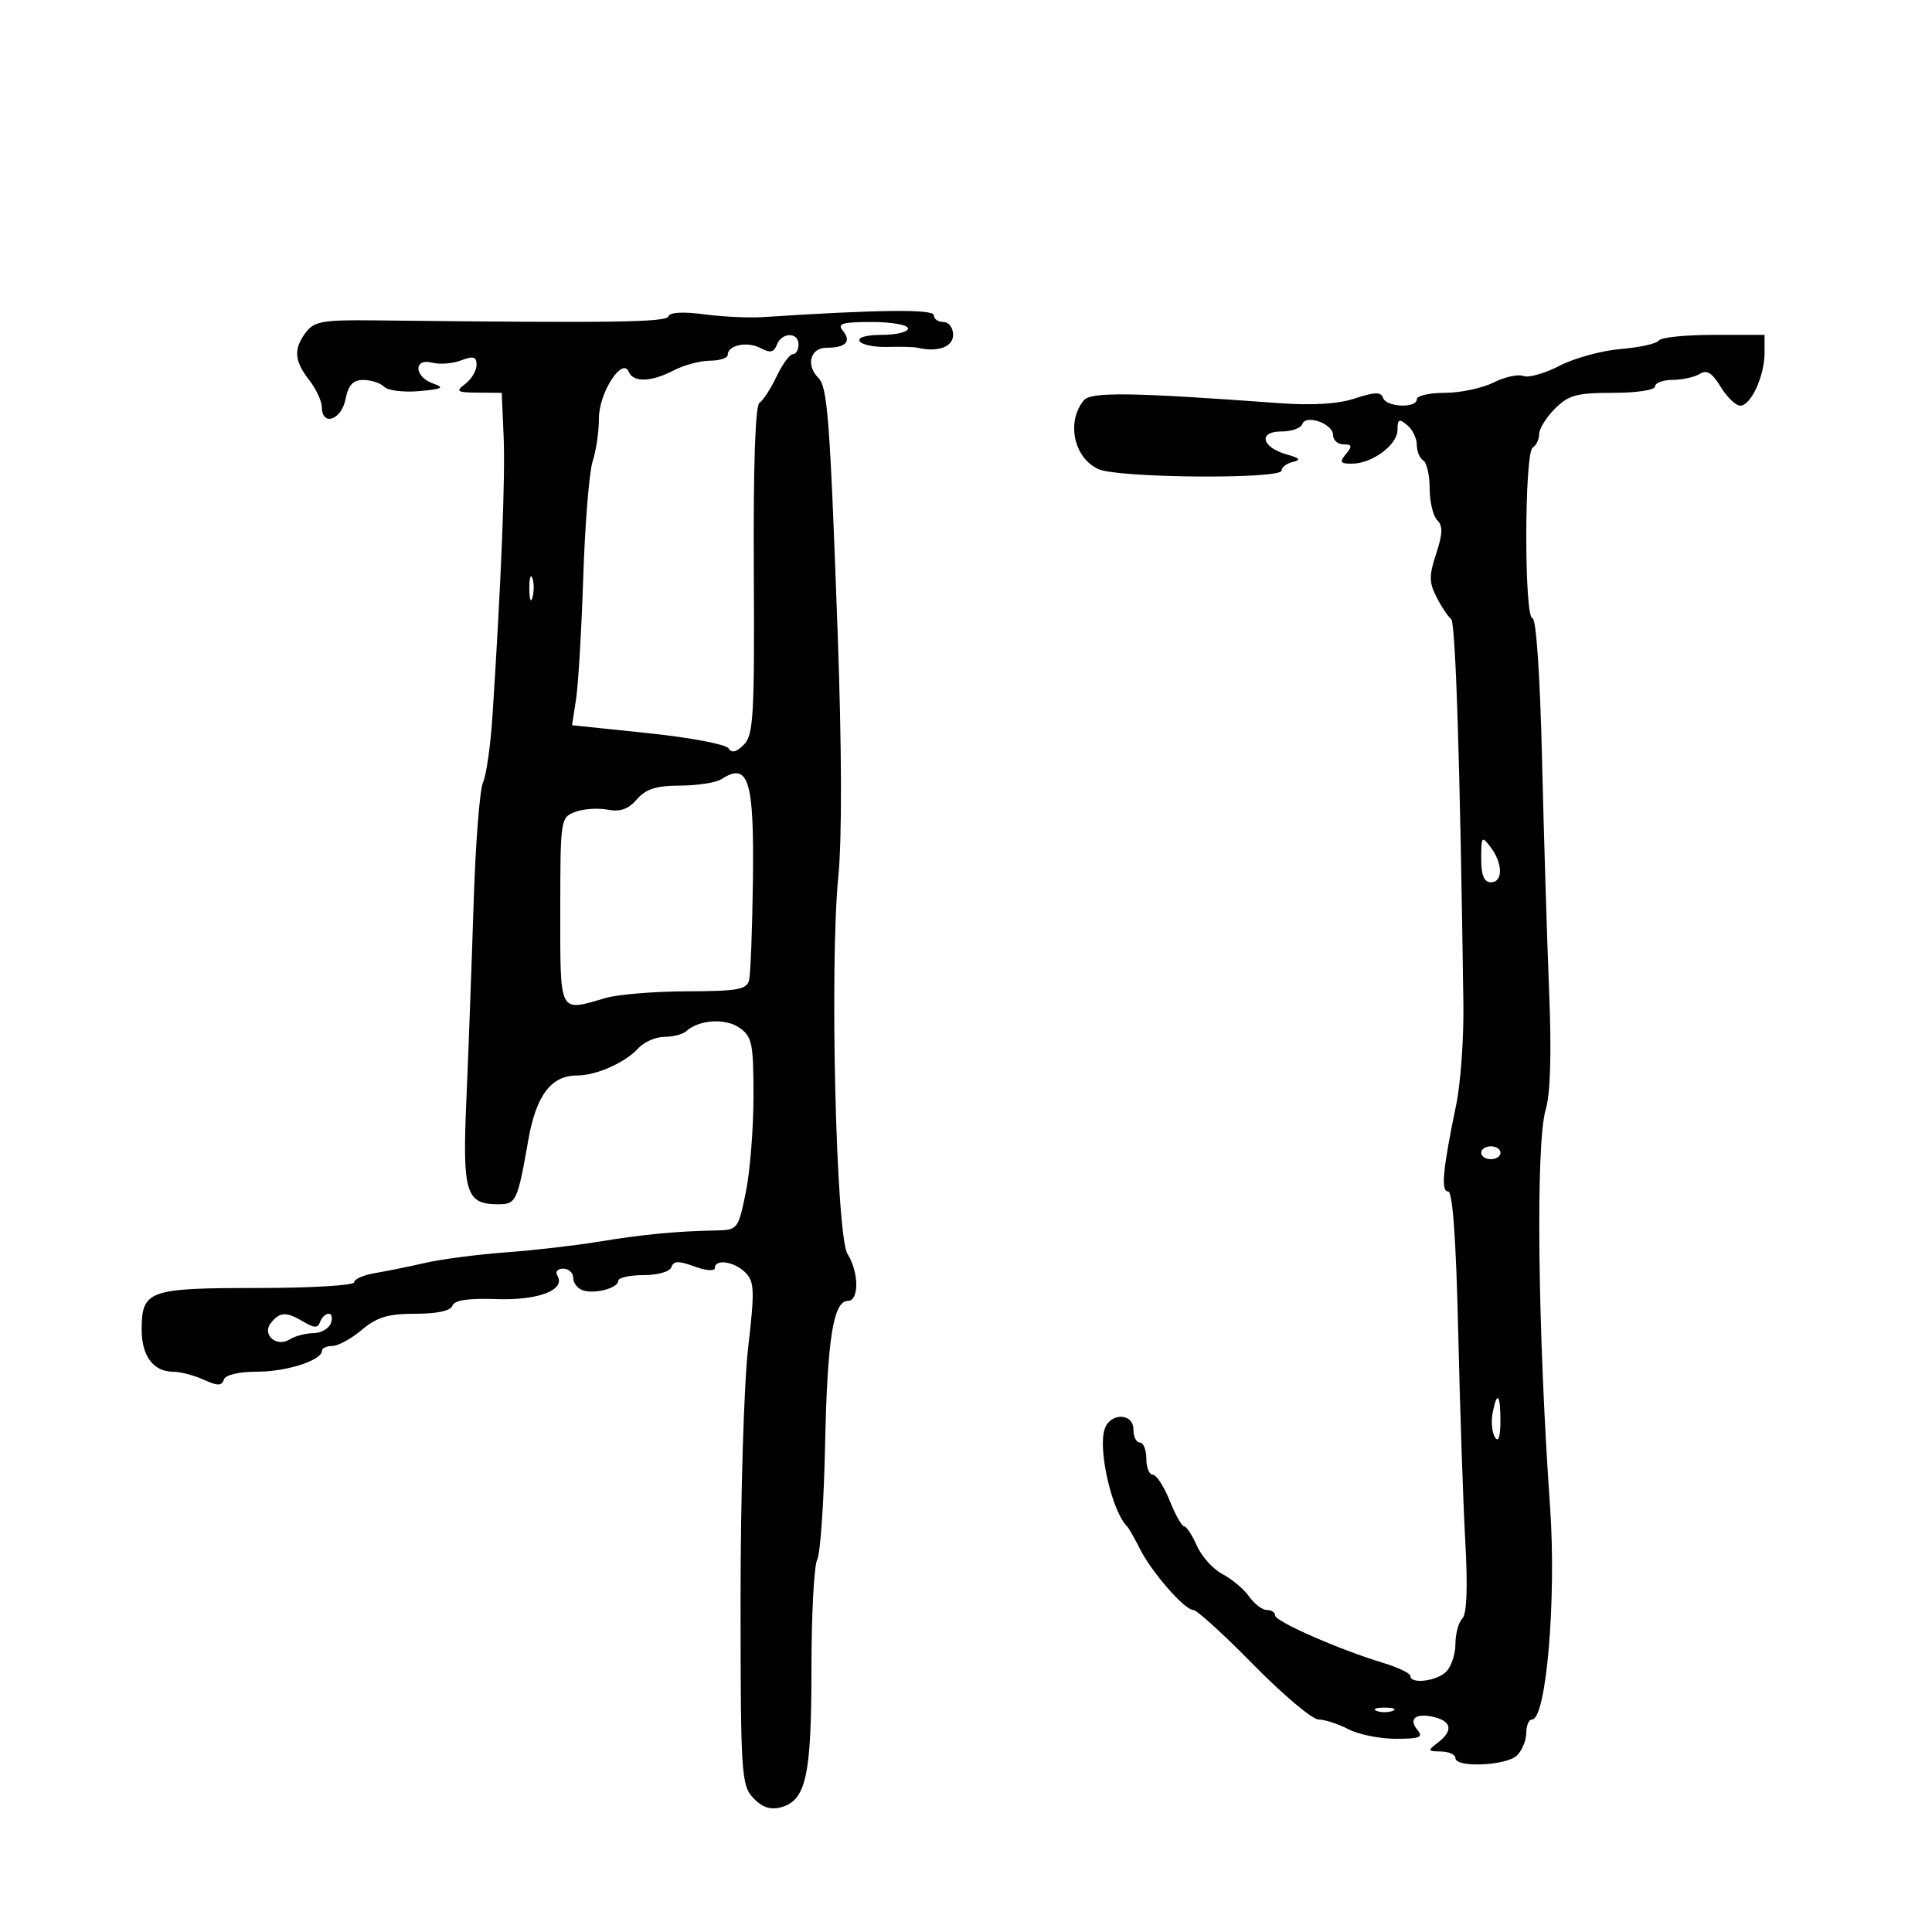 <svg xmlns="http://www.w3.org/2000/svg" width="300" height="300" viewBox="0 0 300 300" version="1.1">
	<path d="M 103.792 49.123 C 103.482 50.054, 95.123 50.168, 58.241 49.748 C 50.193 49.657, 48.791 49.895, 47.523 51.571 C 45.554 54.173, 45.673 56.025, 48 59 C 49.076 60.375, 49.966 62.288, 49.978 63.250 C 50.016 66.242, 53.005 65.225, 53.650 62 C 54.096 59.770, 54.808 59, 56.425 59 C 57.621 59, 59.079 59.479, 59.664 60.064 C 60.249 60.649, 62.702 60.949, 65.114 60.731 C 68.722 60.404, 69.101 60.195, 67.250 59.550 C 64.303 58.524, 64.172 55.550, 67.107 56.318 C 68.266 56.621, 70.291 56.460, 71.607 55.959 C 73.519 55.232, 74 55.374, 74 56.665 C 74 57.553, 73.213 58.877, 72.250 59.608 C 70.694 60.789, 70.910 60.940, 74.204 60.968 L 77.909 61 78.204 67.750 C 78.477 73.973, 77.841 89.977, 76.485 111 C 76.183 115.675, 75.516 120.400, 75.002 121.500 C 74.489 122.600, 73.828 131.150, 73.534 140.500 C 73.239 149.850, 72.738 163.459, 72.420 170.742 C 71.787 185.239, 72.322 187, 77.361 187 C 80.150 187, 80.360 186.552, 82.029 177.047 C 83.251 170.085, 85.577 167, 89.606 167 C 92.599 167, 97.077 165.010, 99.117 162.773 C 100.007 161.798, 101.829 161, 103.167 161 C 104.505 161, 106.028 160.608, 106.550 160.129 C 108.508 158.334, 112.643 158.061, 114.816 159.584 C 116.790 160.966, 117 161.991, 117 170.247 C 117 175.270, 116.460 181.994, 115.800 185.190 C 114.614 190.933, 114.559 191.001, 111.050 191.068 C 105.008 191.183, 99.762 191.688, 93 192.805 C 89.425 193.396, 82.900 194.146, 78.500 194.472 C 74.100 194.799, 68.475 195.534, 66 196.105 C 63.525 196.677, 60.038 197.386, 58.250 197.682 C 56.463 197.977, 55 198.620, 55 199.109 C 55 199.599, 48.218 200, 39.929 200 C 23.019 200, 22 200.369, 22 206.500 C 22 210.563, 23.831 213, 26.882 213 C 27.995 213, 30.129 213.557, 31.624 214.238 C 33.784 215.223, 34.426 215.223, 34.754 214.238 C 35.004 213.487, 37.023 213, 39.884 213 C 44.501 213, 49.977 211.239, 49.992 209.750 C 49.996 209.338, 50.723 209, 51.606 209 C 52.489 209, 54.548 207.875, 56.182 206.500 C 58.540 204.516, 60.256 204, 64.493 204 C 67.876 204, 69.986 203.542, 70.251 202.750 C 70.538 201.890, 72.672 201.570, 77.084 201.725 C 83.614 201.954, 87.915 200.290, 86.541 198.067 C 86.179 197.480, 86.584 197, 87.441 197 C 88.298 197, 89 197.627, 89 198.393 C 89 199.159, 89.632 200.028, 90.404 200.325 C 92.203 201.015, 96 200.037, 96 198.883 C 96 198.398, 97.763 198, 99.917 198 C 102.156 198, 104.016 197.465, 104.260 196.750 C 104.595 195.772, 105.374 195.753, 107.844 196.663 C 109.580 197.303, 111 197.415, 111 196.913 C 111 195.433, 114.011 195.868, 115.740 197.597 C 117.153 199.011, 117.202 200.364, 116.163 209.347 C 115.517 214.931, 114.991 232.456, 114.994 248.292 C 115 275.398, 115.114 277.206, 116.939 279.165 C 118.282 280.606, 119.590 281.064, 121.189 280.652 C 125.151 279.632, 126 275.850, 126 259.235 C 126 250.783, 126.402 243.111, 126.893 242.184 C 127.384 241.258, 127.935 233.300, 128.116 224.500 C 128.458 207.906, 129.391 202, 131.668 202 C 133.424 202, 133.385 197.539, 131.603 194.715 C 129.828 191.900, 128.804 149.980, 130.173 136.119 C 130.758 130.195, 130.718 116.191, 130.066 98.119 C 128.866 64.901, 128.501 60.101, 127.060 58.660 C 125.097 56.697, 125.834 54, 128.333 54 C 131.343 54, 132.269 53.029, 130.869 51.342 C 129.960 50.246, 130.787 50, 135.378 50 C 138.470 50, 141 50.450, 141 51 C 141 51.550, 139.173 52, 136.941 52 C 134.515 52, 133.128 52.399, 133.494 52.991 C 133.831 53.536, 135.770 53.931, 137.803 53.870 C 139.836 53.809, 141.950 53.866, 142.500 53.998 C 145.605 54.740, 148 53.870, 148 52 C 148 50.889, 147.333 50, 146.500 50 C 145.675 50, 145 49.522, 145 48.938 C 145 47.977, 136.245 48.076, 118.500 49.238 C 116.300 49.382, 112.167 49.187, 109.315 48.805 C 106.080 48.371, 104.003 48.491, 103.792 49.123 M 120.622 53.543 C 120.164 54.736, 119.588 54.850, 118.087 54.047 C 116.044 52.953, 113 53.588, 113 55.107 C 113 55.598, 111.763 56.003, 110.250 56.006 C 108.737 56.010, 106.211 56.685, 104.636 57.506 C 101.143 59.328, 98.343 59.425, 97.648 57.750 C 96.644 55.333, 93 60.987, 93 64.962 C 93 67.019, 92.565 70.006, 92.033 71.601 C 91.501 73.195, 90.843 81.250, 90.572 89.500 C 90.300 97.750, 89.796 106.325, 89.452 108.557 L 88.827 112.613 100.627 113.843 C 107.117 114.520, 112.740 115.580, 113.123 116.199 C 113.606 116.981, 114.333 116.810, 115.502 115.641 C 117 114.143, 117.171 111.147, 117.051 88.563 C 116.965 72.315, 117.282 62.944, 117.931 62.542 C 118.490 62.197, 119.685 60.359, 120.587 58.458 C 121.490 56.556, 122.627 55, 123.114 55 C 123.601 55, 124 54.325, 124 53.500 C 124 51.529, 121.382 51.562, 120.622 53.543 M 257.577 52.875 C 257.280 53.356, 254.622 53.950, 251.671 54.194 C 248.719 54.439, 244.444 55.609, 242.169 56.795 C 239.895 57.980, 237.368 58.695, 236.555 58.383 C 235.742 58.071, 233.640 58.532, 231.885 59.408 C 230.129 60.283, 226.737 61, 224.346 61 C 221.956 61, 220 61.450, 220 62 C 220 63.436, 215.246 63.238, 214.760 61.781 C 214.444 60.832, 213.480 60.851, 210.399 61.868 C 207.748 62.743, 203.816 62.981, 198.472 62.589 C 175.625 60.914, 169.388 60.827, 168.289 62.167 C 165.548 65.508, 166.741 71.105, 170.566 72.848 C 173.609 74.234, 199 74.435, 199 73.073 C 199 72.564, 199.787 71.961, 200.750 71.733 C 202.075 71.420, 201.850 71.138, 199.822 70.570 C 195.915 69.475, 195.309 67, 198.948 67 C 200.535 67, 202.003 66.490, 202.211 65.867 C 202.743 64.272, 207 65.784, 207 67.567 C 207 68.355, 207.730 69, 208.622 69 C 209.951 69, 210.020 69.271, 209 70.500 C 207.959 71.755, 208.108 72, 209.913 72 C 213.056 72, 217 69.085, 217 66.763 C 217 65.092, 217.251 64.964, 218.500 66 C 219.325 66.685, 220 68.063, 220 69.063 C 220 70.064, 220.450 71.160, 221 71.500 C 221.550 71.840, 222 73.801, 222 75.859 C 222 77.917, 222.526 80.126, 223.170 80.770 C 224.063 81.663, 224.025 82.895, 223.007 85.980 C 221.880 89.393, 221.892 90.446, 223.085 92.760 C 223.861 94.267, 224.868 95.772, 225.322 96.104 C 226.027 96.621, 226.716 118.204, 227.235 156 C 227.306 161.225, 226.807 168.200, 226.125 171.500 C 224.024 181.660, 223.711 185, 224.858 185 C 225.567 185, 226.094 192.308, 226.427 206.750 C 226.703 218.713, 227.200 233.397, 227.531 239.383 C 227.928 246.544, 227.769 250.631, 227.067 251.333 C 226.480 251.920, 226 253.692, 226 255.271 C 226 256.851, 225.357 258.786, 224.571 259.571 C 223.080 261.063, 219 261.555, 219 260.243 C 219 259.827, 217.088 258.909, 214.750 258.204 C 207.977 256.158, 198 251.778, 198 250.850 C 198 250.382, 197.424 250, 196.721 250 C 196.017 250, 194.780 249.062, 193.971 247.915 C 193.162 246.769, 191.305 245.204, 189.844 244.438 C 188.383 243.672, 186.586 241.686, 185.850 240.023 C 185.114 238.360, 184.220 237, 183.864 237 C 183.508 237, 182.497 235.200, 181.617 233 C 180.736 230.800, 179.563 229, 179.008 229 C 178.454 229, 178 227.875, 178 226.500 C 178 225.125, 177.550 224, 177 224 C 176.450 224, 176 223.100, 176 222 C 176 219.354, 172.351 219.318, 171.514 221.956 C 170.484 225.202, 172.684 234.699, 175 237 C 175.277 237.275, 176.177 238.850, 177.002 240.500 C 178.817 244.135, 183.945 250, 185.307 250 C 185.850 250, 190.050 253.825, 194.642 258.500 C 199.233 263.175, 203.780 267.003, 204.745 267.006 C 205.710 267.010, 207.789 267.685, 209.364 268.506 C 210.940 269.328, 214.257 270, 216.737 270 C 220.504 270, 221.052 269.768, 220.074 268.589 C 218.620 266.837, 219.945 265.911, 222.826 266.665 C 225.453 267.352, 225.611 268.816, 223.250 270.608 C 221.629 271.838, 221.666 271.939, 223.750 271.968 C 224.988 271.986, 226 272.450, 226 273 C 226 274.540, 233.959 274.184, 235.571 272.571 C 236.357 271.786, 237 270.211, 237 269.071 C 237 267.932, 237.401 267, 237.891 267 C 240.105 267, 241.695 248.280, 240.694 234 C 238.774 206.623, 238.450 177.587, 240.005 172.329 C 240.753 169.803, 240.938 163.568, 240.549 154 C 240.225 146.025, 239.727 129.713, 239.443 117.750 C 239.136 104.835, 238.535 96, 237.963 96 C 236.656 96, 236.692 70.309, 238 69.500 C 238.550 69.160, 239 68.213, 239 67.396 C 239 66.578, 240.105 64.805, 241.455 63.455 C 243.561 61.348, 244.838 61, 250.455 61 C 254.152 61, 257 60.565, 257 60 C 257 59.450, 258.238 58.993, 259.750 58.985 C 261.262 58.976, 263.153 58.556, 263.951 58.051 C 265.025 57.372, 265.867 57.897, 267.187 60.067 C 268.168 61.680, 269.540 62.996, 270.235 62.992 C 271.880 62.982, 274 58.370, 274 54.801 L 274 52 266.059 52 C 261.691 52, 257.875 52.394, 257.577 52.875 M 82.195 91.500 C 82.215 93.150, 82.439 93.704, 82.693 92.731 C 82.947 91.758, 82.930 90.408, 82.656 89.731 C 82.382 89.054, 82.175 89.850, 82.195 91.500 M 112 121 C 111.175 121.533, 108.303 121.976, 105.617 121.985 C 101.898 121.996, 100.296 122.506, 98.894 124.122 C 97.563 125.657, 96.301 126.100, 94.328 125.722 C 92.828 125.436, 90.566 125.595, 89.301 126.076 C 87.046 126.933, 87 127.238, 87 141.475 C 87 157.631, 86.729 157.110, 94.007 154.975 C 95.928 154.412, 101.639 153.942, 106.697 153.930 C 114.520 153.912, 115.957 153.654, 116.317 152.205 C 116.549 151.267, 116.818 144.270, 116.914 136.655 C 117.110 121.066, 116.231 118.266, 112 121 M 230 133.309 C 230 135.923, 230.438 137, 231.500 137 C 233.401 137, 233.384 134.091, 231.468 131.559 C 230.092 129.739, 230 129.849, 230 133.309 M 230 179 C 230 179.550, 230.675 180, 231.500 180 C 232.325 180, 233 179.550, 233 179 C 233 178.450, 232.325 178, 231.500 178 C 230.675 178, 230 178.450, 230 179 M 42.110 205.367 C 40.575 207.216, 42.920 209.295, 45.034 207.958 C 45.840 207.448, 47.464 207.024, 48.643 207.015 C 49.822 207.007, 51.045 206.325, 51.362 205.500 C 51.678 204.675, 51.539 204, 51.052 204 C 50.565 204, 49.963 204.563, 49.714 205.250 C 49.352 206.250, 48.838 206.250, 47.144 205.250 C 44.443 203.655, 43.513 203.677, 42.110 205.367 M 231.768 219.435 C 231.512 220.775, 231.677 222.462, 232.136 223.185 C 232.667 224.023, 232.975 223.140, 232.985 220.750 C 233.002 216.463, 232.450 215.866, 231.768 219.435 M 213.750 265.662 C 214.438 265.940, 215.563 265.940, 216.250 265.662 C 216.938 265.385, 216.375 265.158, 215 265.158 C 213.625 265.158, 213.063 265.385, 213.750 265.662" stroke="none" fill="black" fill-rule="evenodd"/>
</svg>